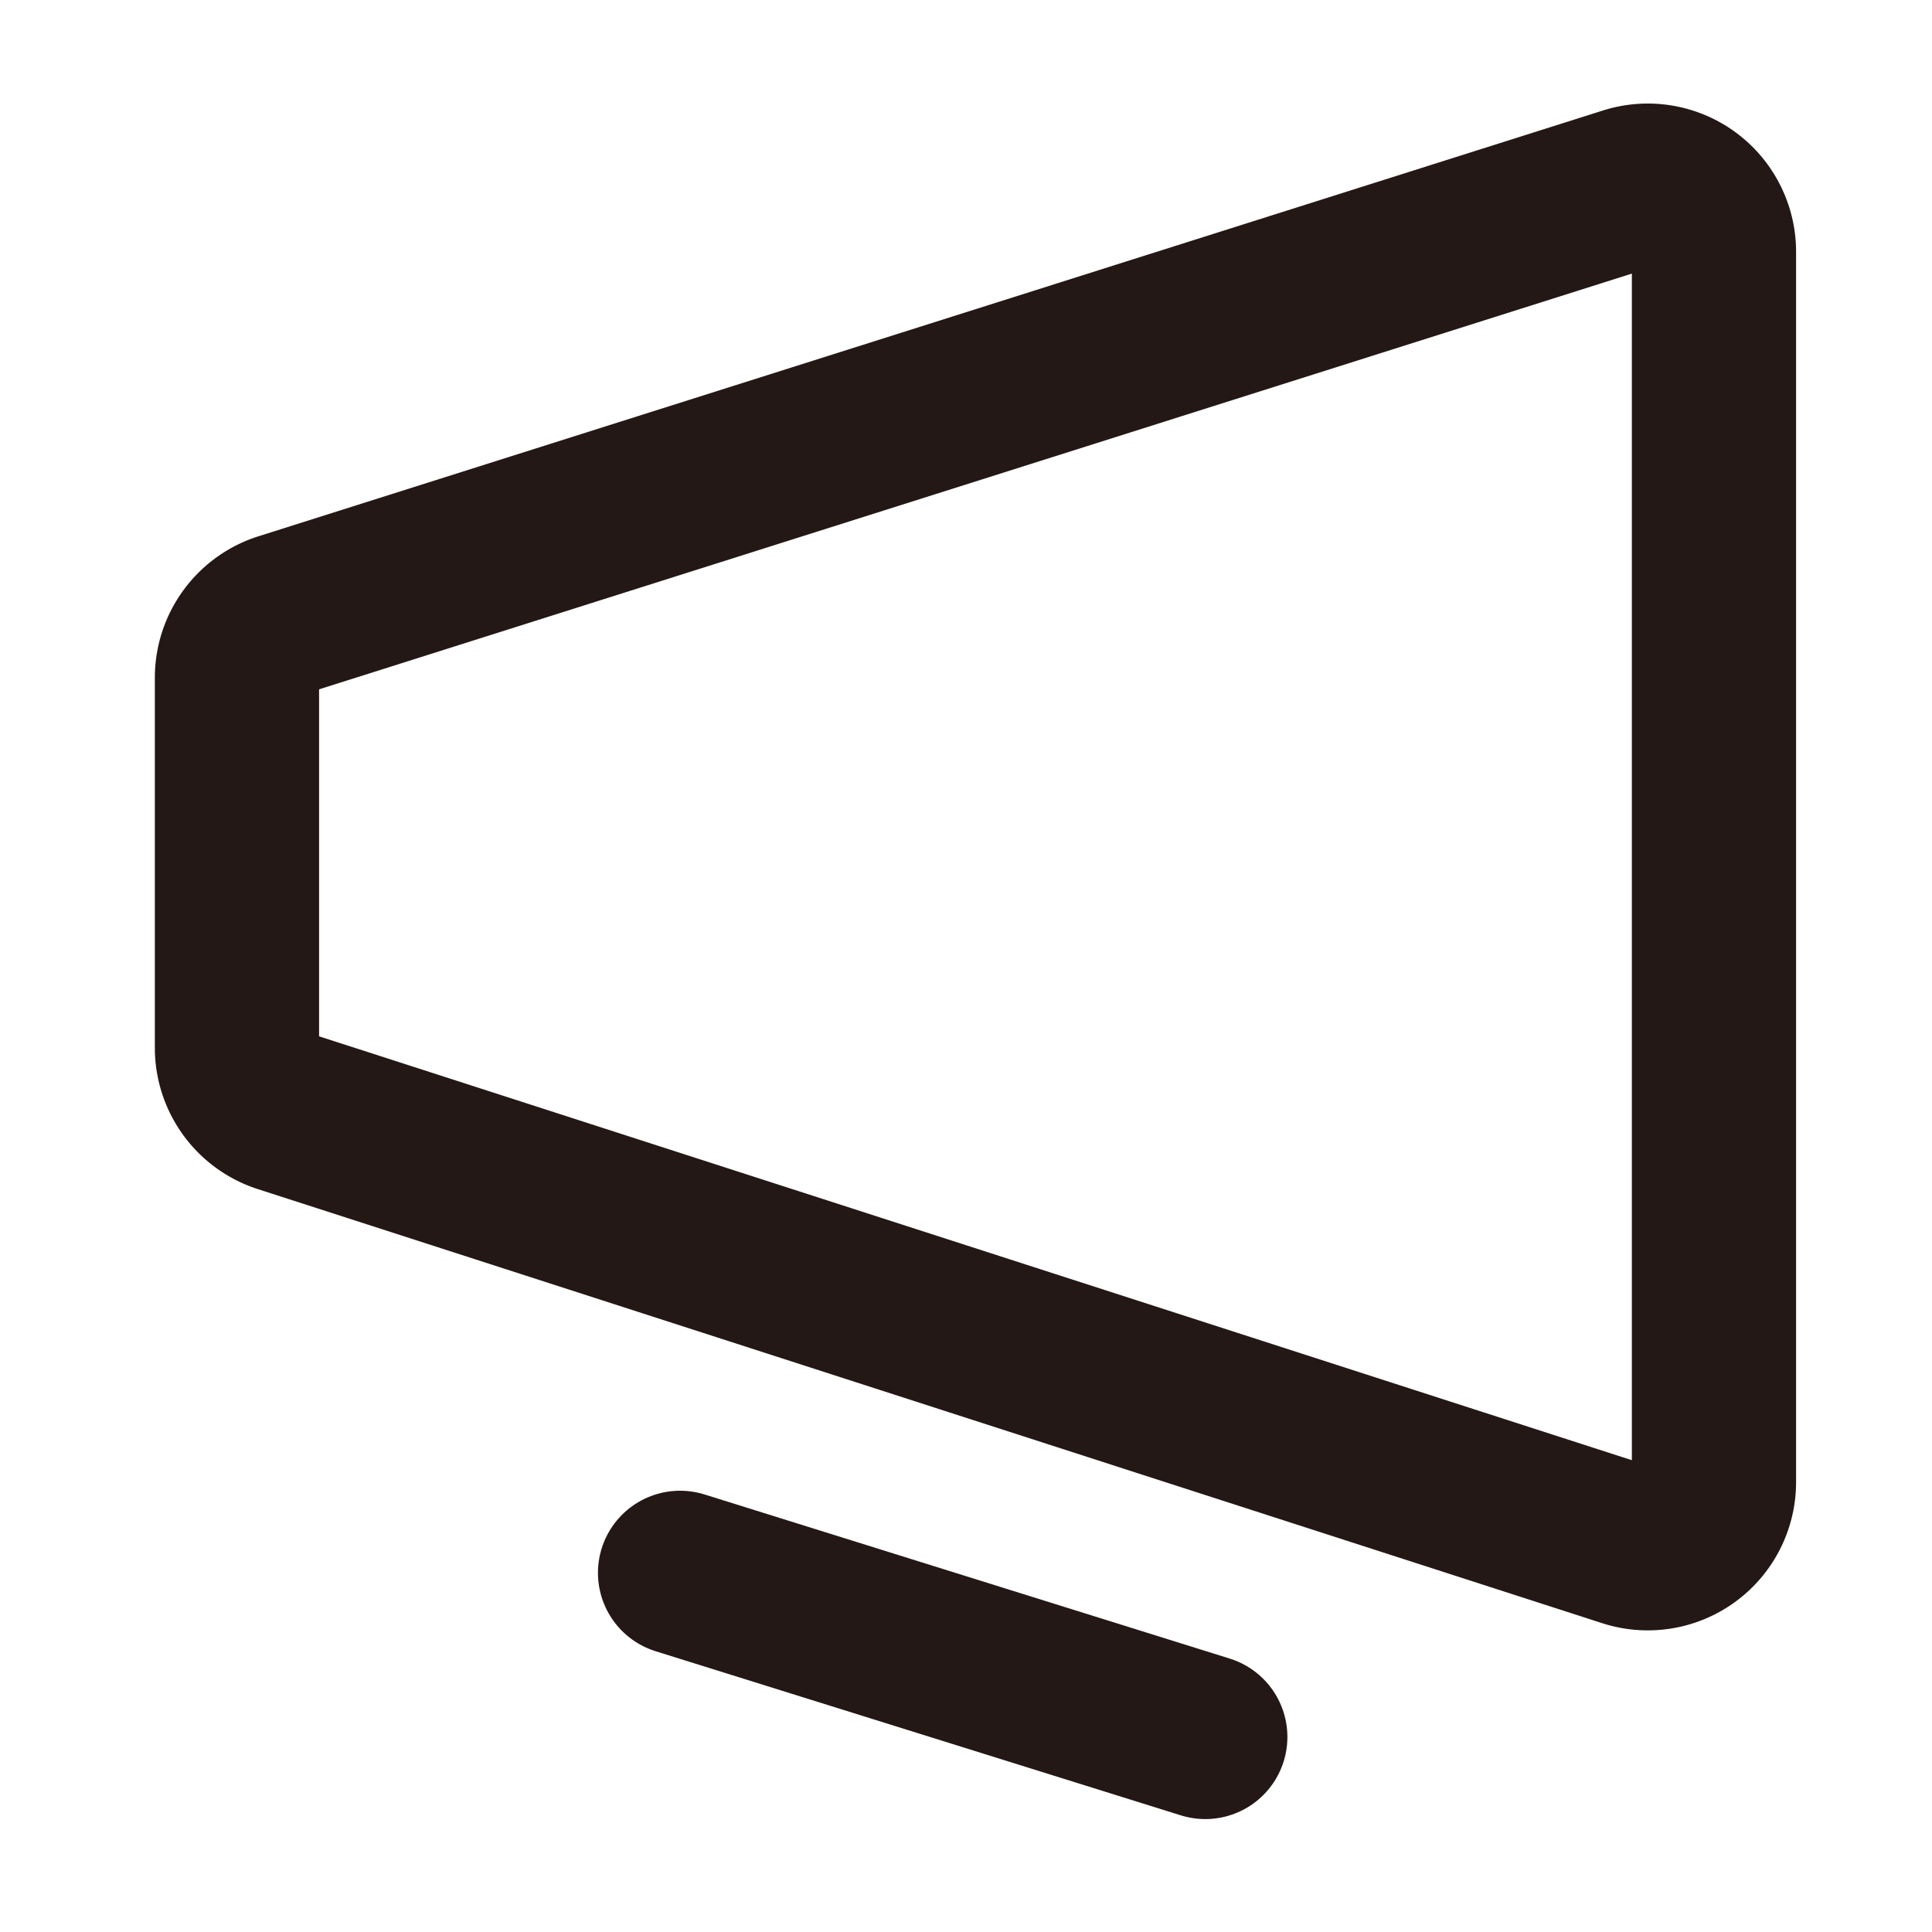 <svg id="图层_1" data-name="图层 1" xmlns="http://www.w3.org/2000/svg" viewBox="0 0 200 200"><defs><style>.cls-1{fill:none;}.cls-1,.cls-2{stroke:#231815;stroke-linecap:round;stroke-miterlimit:10;stroke-width:17px;}.cls-2{fill:#231815;}</style></defs><path class="cls-1" d="M29.32,63.62,168.51,19.54a6.85,6.85,0,0,1,8.92,6.54V153.41a6.85,6.85,0,0,1-9,6.52L29.28,115a6.87,6.87,0,0,1-4.75-6.53V70.15A6.86,6.86,0,0,1,29.32,63.62Z"/><line class="cls-2" x1="70.4" y1="162.82" x2="124.77" y2="179.81"/></svg>